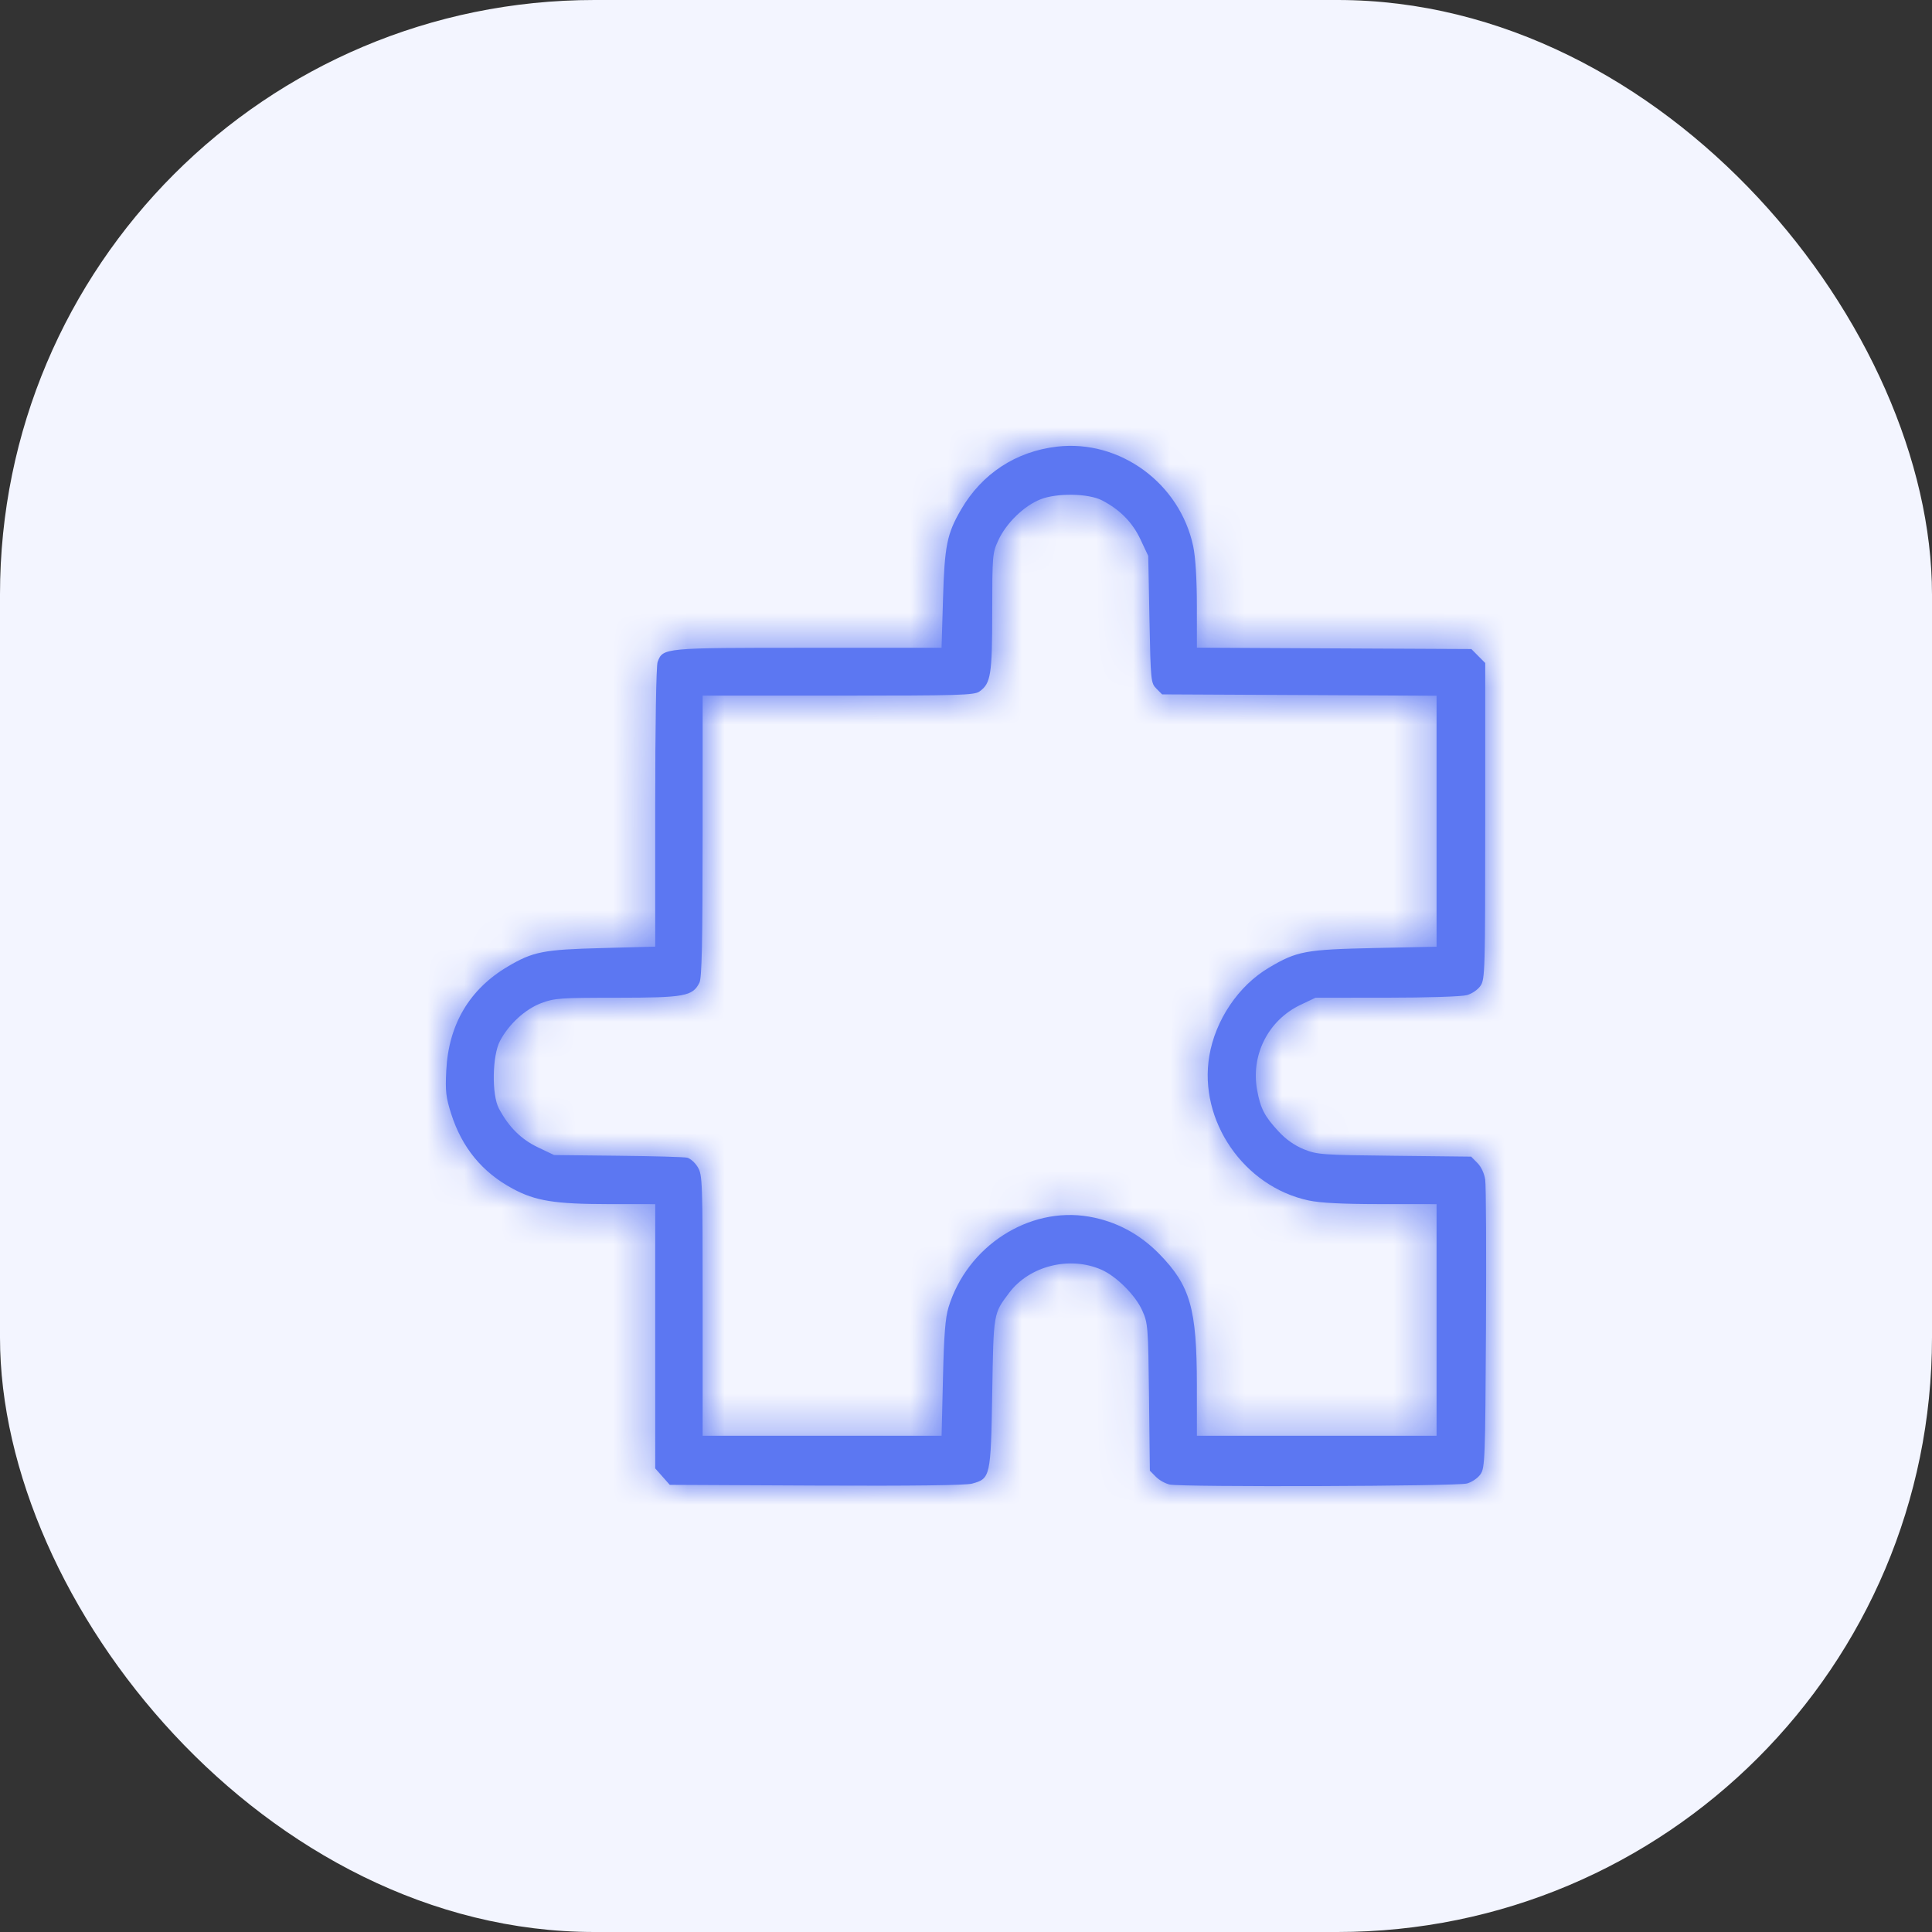 <svg width="52" height="52" viewBox="0 0 52 52" fill="none" xmlns="http://www.w3.org/2000/svg">
    <rect x="0" y="0" width="52" height="52" fill="#333333" stroke="none"/>
    <rect width="52" height="52" rx="16" fill="#F3F5FF"/>
    <mask id="path-2-inside-1_1210_38441" fill="white">
        <path fill-rule="evenodd" clip-rule="evenodd" d="M28.452 12.021C27.341 12.15 26.429 12.748 25.865 13.718C25.487 14.37 25.423 14.686 25.381 16.131L25.342 17.435H21.754C17.847 17.435 17.843 17.436 17.7 17.816C17.662 17.917 17.635 19.511 17.635 21.733V25.479L16.208 25.517C14.623 25.558 14.348 25.612 13.668 26.014C12.634 26.625 12.072 27.576 12.011 28.819C11.983 29.371 12.002 29.535 12.143 29.977C12.434 30.89 12.979 31.553 13.802 31.995C14.413 32.324 14.931 32.407 16.376 32.409L17.635 32.41V35.966V39.522L17.831 39.743L18.027 39.965L21.965 39.984C24.54 39.996 25.993 39.978 26.163 39.932C26.657 39.798 26.668 39.752 26.706 37.492C26.742 35.319 26.735 35.363 27.164 34.794C27.709 34.07 28.789 33.8 29.643 34.173C30.05 34.352 30.561 34.862 30.745 35.275C30.897 35.615 30.904 35.702 30.926 37.606L30.949 39.584L31.112 39.749C31.202 39.84 31.37 39.933 31.485 39.957C31.846 40.029 39.213 40.004 39.481 39.929C39.621 39.89 39.779 39.781 39.85 39.676C39.967 39.502 39.976 39.261 39.995 35.764C40.006 33.714 39.997 31.91 39.975 31.755C39.951 31.584 39.868 31.406 39.765 31.302L39.596 31.131L37.534 31.108C35.579 31.087 35.454 31.078 35.094 30.933C34.845 30.832 34.611 30.668 34.413 30.453C34.036 30.047 33.926 29.835 33.836 29.341C33.662 28.394 34.136 27.46 34.999 27.048L35.406 26.854L37.321 26.853C38.406 26.853 39.342 26.823 39.481 26.784C39.621 26.745 39.779 26.636 39.85 26.53C39.968 26.355 39.975 26.121 39.975 22.095V17.845L39.788 17.657L39.602 17.469L35.908 17.451L32.215 17.432L32.214 16.299C32.213 15.577 32.177 14.999 32.116 14.707C31.76 13.01 30.143 11.825 28.452 12.021ZM29.662 13.468C30.144 13.718 30.481 14.06 30.695 14.517L30.905 14.962L30.938 16.671C30.971 18.337 30.976 18.384 31.125 18.535L31.278 18.689L34.971 18.707L38.665 18.726V22.104V25.481L37.002 25.516C35.133 25.556 34.907 25.598 34.152 26.046C33.333 26.531 32.711 27.453 32.548 28.424C32.257 30.162 33.477 31.938 35.22 32.31C35.536 32.378 36.132 32.408 37.17 32.409L38.665 32.41V35.527V38.644H35.44H32.215L32.214 37.272C32.212 35.219 32.037 34.608 31.209 33.757C30.675 33.21 30.036 32.87 29.305 32.745C27.689 32.469 26.031 33.541 25.529 35.188C25.443 35.471 25.407 35.929 25.38 37.102L25.343 38.644H22.128H18.912L18.912 35.137C18.912 31.771 18.906 31.622 18.779 31.412C18.707 31.292 18.578 31.178 18.494 31.159C18.41 31.14 17.57 31.117 16.628 31.107L14.914 31.088L14.473 30.878C14.023 30.662 13.692 30.333 13.428 29.835C13.231 29.465 13.248 28.412 13.458 28.016C13.697 27.563 14.136 27.162 14.57 26.998C14.923 26.865 15.084 26.854 16.613 26.854C18.429 26.853 18.644 26.814 18.826 26.447C18.89 26.318 18.91 25.384 18.911 22.5L18.912 18.723H22.559C25.821 18.723 26.222 18.711 26.362 18.612C26.668 18.395 26.705 18.165 26.706 16.472C26.707 14.943 26.712 14.883 26.871 14.54C27.083 14.08 27.559 13.617 28.001 13.441C28.443 13.264 29.296 13.278 29.662 13.468Z"/>
    </mask>
    <path fill-rule="evenodd" clip-rule="evenodd" d="M28.452 12.021C27.341 12.15 26.429 12.748 25.865 13.718C25.487 14.37 25.423 14.686 25.381 16.131L25.342 17.435H21.754C17.847 17.435 17.843 17.436 17.7 17.816C17.662 17.917 17.635 19.511 17.635 21.733V25.479L16.208 25.517C14.623 25.558 14.348 25.612 13.668 26.014C12.634 26.625 12.072 27.576 12.011 28.819C11.983 29.371 12.002 29.535 12.143 29.977C12.434 30.89 12.979 31.553 13.802 31.995C14.413 32.324 14.931 32.407 16.376 32.409L17.635 32.41V35.966V39.522L17.831 39.743L18.027 39.965L21.965 39.984C24.54 39.996 25.993 39.978 26.163 39.932C26.657 39.798 26.668 39.752 26.706 37.492C26.742 35.319 26.735 35.363 27.164 34.794C27.709 34.07 28.789 33.8 29.643 34.173C30.05 34.352 30.561 34.862 30.745 35.275C30.897 35.615 30.904 35.702 30.926 37.606L30.949 39.584L31.112 39.749C31.202 39.84 31.37 39.933 31.485 39.957C31.846 40.029 39.213 40.004 39.481 39.929C39.621 39.89 39.779 39.781 39.85 39.676C39.967 39.502 39.976 39.261 39.995 35.764C40.006 33.714 39.997 31.91 39.975 31.755C39.951 31.584 39.868 31.406 39.765 31.302L39.596 31.131L37.534 31.108C35.579 31.087 35.454 31.078 35.094 30.933C34.845 30.832 34.611 30.668 34.413 30.453C34.036 30.047 33.926 29.835 33.836 29.341C33.662 28.394 34.136 27.46 34.999 27.048L35.406 26.854L37.321 26.853C38.406 26.853 39.342 26.823 39.481 26.784C39.621 26.745 39.779 26.636 39.85 26.53C39.968 26.355 39.975 26.121 39.975 22.095V17.845L39.788 17.657L39.602 17.469L35.908 17.451L32.215 17.432L32.214 16.299C32.213 15.577 32.177 14.999 32.116 14.707C31.76 13.01 30.143 11.825 28.452 12.021ZM29.662 13.468C30.144 13.718 30.481 14.06 30.695 14.517L30.905 14.962L30.938 16.671C30.971 18.337 30.976 18.384 31.125 18.535L31.278 18.689L34.971 18.707L38.665 18.726V22.104V25.481L37.002 25.516C35.133 25.556 34.907 25.598 34.152 26.046C33.333 26.531 32.711 27.453 32.548 28.424C32.257 30.162 33.477 31.938 35.22 32.31C35.536 32.378 36.132 32.408 37.17 32.409L38.665 32.41V35.527V38.644H35.44H32.215L32.214 37.272C32.212 35.219 32.037 34.608 31.209 33.757C30.675 33.21 30.036 32.87 29.305 32.745C27.689 32.469 26.031 33.541 25.529 35.188C25.443 35.471 25.407 35.929 25.38 37.102L25.343 38.644H22.128H18.912L18.912 35.137C18.912 31.771 18.906 31.622 18.779 31.412C18.707 31.292 18.578 31.178 18.494 31.159C18.41 31.14 17.57 31.117 16.628 31.107L14.914 31.088L14.473 30.878C14.023 30.662 13.692 30.333 13.428 29.835C13.231 29.465 13.248 28.412 13.458 28.016C13.697 27.563 14.136 27.162 14.57 26.998C14.923 26.865 15.084 26.854 16.613 26.854C18.429 26.853 18.644 26.814 18.826 26.447C18.89 26.318 18.91 25.384 18.911 22.5L18.912 18.723H22.559C25.821 18.723 26.222 18.711 26.362 18.612C26.668 18.395 26.705 18.165 26.706 16.472C26.707 14.943 26.712 14.883 26.871 14.54C27.083 14.08 27.559 13.617 28.001 13.441C28.443 13.264 29.296 13.278 29.662 13.468Z" fill="#5C77F2"/>
    <path d="M28.452 12.021L29.027 16.988L29.027 16.988L28.452 12.021ZM25.865 13.718L21.542 11.206L21.542 11.206L25.865 13.718ZM25.381 16.131L30.378 16.278L30.378 16.278L25.381 16.131ZM25.342 17.435V22.435H30.197L30.34 17.582L25.342 17.435ZM17.7 17.816L13.021 16.052L13.021 16.053L17.7 17.816ZM17.635 25.479L17.767 30.478L22.635 30.35V25.479H17.635ZM16.208 25.517L16.339 30.515L16.339 30.515L16.208 25.517ZM13.668 26.014L16.212 30.318L16.213 30.318L13.668 26.014ZM12.011 28.819L17.005 29.064L17.005 29.064L12.011 28.819ZM12.143 29.977L16.907 28.459L16.907 28.459L12.143 29.977ZM13.802 31.995L11.434 36.4L11.434 36.4L13.802 31.995ZM16.376 32.409L16.371 37.409H16.371L16.376 32.409ZM17.635 32.41H22.635V27.414L17.64 27.41L17.635 32.41ZM17.635 39.522H12.635V41.418L13.892 42.837L17.635 39.522ZM17.831 39.743L14.088 43.059L14.089 43.059L17.831 39.743ZM18.027 39.965L14.285 43.28L15.768 44.954L18.003 44.965L18.027 39.965ZM21.965 39.984L21.989 34.984H21.989L21.965 39.984ZM26.163 39.932L27.473 44.758L27.473 44.758L26.163 39.932ZM26.706 37.492L21.706 37.408L26.706 37.492ZM27.164 34.794L23.171 31.784L23.171 31.784L27.164 34.794ZM29.643 34.173L31.648 29.593L31.648 29.593L29.643 34.173ZM30.745 35.275L26.18 37.313L26.18 37.314L30.745 35.275ZM30.926 37.606L35.926 37.549L35.926 37.549L30.926 37.606ZM30.949 39.584L25.949 39.642L25.972 41.667L27.399 43.106L30.949 39.584ZM31.112 39.749L34.664 36.23L34.662 36.228L31.112 39.749ZM31.485 39.957L32.473 35.055L32.473 35.055L31.485 39.957ZM39.481 39.929L40.83 44.744L40.83 44.744L39.481 39.929ZM39.85 39.676L35.702 36.885L35.701 36.885L39.85 39.676ZM39.995 35.764L34.995 35.736L34.995 35.736L39.995 35.764ZM39.975 31.755L35.026 32.465L35.026 32.467L39.975 31.755ZM39.765 31.302L36.214 34.822L36.215 34.823L39.765 31.302ZM39.596 31.131L43.147 27.611L41.702 26.154L39.651 26.131L39.596 31.131ZM37.534 31.108L37.479 36.108H37.479L37.534 31.108ZM35.094 30.933L33.221 35.568L33.221 35.568L35.094 30.933ZM34.413 30.453L38.079 27.054L38.079 27.053L34.413 30.453ZM33.836 29.341L38.754 28.439L38.754 28.439L33.836 29.341ZM34.999 27.048L37.152 31.561L37.152 31.561L34.999 27.048ZM35.406 26.854L35.405 21.854L34.274 21.854L33.253 22.341L35.406 26.854ZM37.321 26.853L37.32 21.853H37.32L37.321 26.853ZM39.481 26.784L40.829 31.599L40.83 31.599L39.481 26.784ZM39.85 26.53L35.702 23.74L35.701 23.74L39.85 26.53ZM39.975 17.845H44.975V15.786L43.525 14.324L39.975 17.845ZM39.788 17.657L36.237 21.177L36.238 21.177L39.788 17.657ZM39.602 17.469L43.153 13.949L41.697 12.48L39.627 12.469L39.602 17.469ZM35.908 17.451L35.883 22.45H35.883L35.908 17.451ZM32.215 17.432L27.215 17.437L27.22 22.407L32.19 22.432L32.215 17.432ZM32.214 16.299L37.214 16.294V16.294L32.214 16.299ZM32.116 14.707L37.009 13.679L37.009 13.678L32.116 14.707ZM29.662 13.468L27.359 17.906L27.359 17.906L29.662 13.468ZM30.695 14.517L35.221 12.391L35.221 12.39L30.695 14.517ZM30.905 14.962L35.904 14.864L35.883 13.799L35.43 12.836L30.905 14.962ZM30.938 16.671L35.937 16.573L35.937 16.573L30.938 16.671ZM31.125 18.535L34.674 15.013L34.674 15.012L31.125 18.535ZM31.278 18.689L27.729 22.211L29.185 23.678L31.253 23.689L31.278 18.689ZM34.971 18.707L34.996 13.707L34.971 18.707ZM38.665 18.726H43.665V13.751L38.69 13.726L38.665 18.726ZM38.665 25.481L38.771 30.48L43.665 30.376V25.481H38.665ZM37.002 25.516L36.895 20.517L36.895 20.517L37.002 25.516ZM34.152 26.046L31.603 21.744L31.603 21.744L34.152 26.046ZM32.548 28.424L37.479 29.252L37.48 29.252L32.548 28.424ZM35.22 32.31L34.175 37.2L34.175 37.2L35.22 32.31ZM37.17 32.409L37.166 37.409H37.166L37.17 32.409ZM38.665 32.41H43.665V27.414L38.668 27.41L38.665 32.41ZM38.665 38.644V43.644H43.665V38.644H38.665ZM32.215 38.644L27.215 38.648L27.219 43.644H32.215V38.644ZM32.214 37.272L37.214 37.267V37.267L32.214 37.272ZM31.209 33.757L34.791 30.269L34.79 30.268L31.209 33.757ZM29.305 32.745L30.147 27.816L30.147 27.816L29.305 32.745ZM25.529 35.188L30.312 36.645L30.312 36.645L25.529 35.188ZM25.38 37.102L20.381 36.984L20.381 36.985L25.38 37.102ZM25.343 38.644V43.644H30.227L30.342 38.761L25.343 38.644ZM18.912 38.644L13.912 38.644L13.912 43.644H18.912V38.644ZM18.912 35.137L13.912 35.137V35.138L18.912 35.137ZM18.779 31.412L14.501 33.999L14.501 34L18.779 31.412ZM16.628 31.107L16.681 26.107L16.681 26.107L16.628 31.107ZM14.914 31.088L12.758 35.6L13.756 36.077L14.861 36.088L14.914 31.088ZM14.473 30.878L12.316 35.389L12.317 35.389L14.473 30.878ZM13.428 29.835L9.012 32.18L9.012 32.18L13.428 29.835ZM13.458 28.016L17.878 30.353L17.879 30.352L13.458 28.016ZM14.57 26.998L16.335 31.676L16.336 31.676L14.57 26.998ZM16.613 26.854L16.613 21.854H16.613L16.613 26.854ZM18.826 26.447L14.346 24.226L14.346 24.227L18.826 26.447ZM18.911 22.5L13.911 22.499V22.499L18.911 22.5ZM18.912 18.723V13.723H13.913L13.912 18.721L18.912 18.723ZM26.362 18.612L23.477 14.528L23.477 14.528L26.362 18.612ZM26.706 16.472L31.706 16.474V16.474L26.706 16.472ZM26.871 14.54L31.41 16.636L31.41 16.635L26.871 14.54ZM28.001 13.441L26.147 8.797L26.147 8.797L28.001 13.441ZM27.878 7.054C25.194 7.365 22.896 8.877 21.542 11.206L30.188 16.23C30.101 16.382 29.941 16.574 29.696 16.735C29.451 16.895 29.208 16.967 29.027 16.988L27.878 7.054ZM21.542 11.206C21.197 11.801 20.81 12.572 20.595 13.642C20.43 14.461 20.402 15.316 20.383 15.984L30.378 16.278C30.383 16.111 30.388 15.975 30.393 15.86C30.398 15.745 30.403 15.662 30.408 15.603C30.412 15.543 30.415 15.519 30.415 15.52C30.415 15.521 30.41 15.555 30.399 15.612C30.387 15.671 30.369 15.748 30.342 15.837C30.315 15.927 30.284 16.012 30.252 16.088C30.192 16.232 30.146 16.303 30.189 16.23L21.542 11.206ZM20.383 15.984L20.344 17.288L30.34 17.582L30.378 16.278L20.383 15.984ZM25.342 12.435H21.754V22.435H25.342V12.435ZM21.754 12.435C19.977 12.435 18.658 12.429 17.848 12.505C17.574 12.53 16.313 12.621 15.102 13.415C14.348 13.909 13.811 14.534 13.447 15.151C13.288 15.421 13.183 15.655 13.123 15.797C13.067 15.928 13.023 16.046 13.021 16.052L22.378 19.579C22.431 19.439 22.3 19.825 22.062 20.229C21.741 20.774 21.259 21.336 20.586 21.777C19.992 22.166 19.459 22.322 19.204 22.385C19.065 22.419 18.957 22.437 18.895 22.447C18.831 22.456 18.79 22.46 18.782 22.461C18.773 22.462 18.821 22.457 18.965 22.452C19.103 22.448 19.29 22.444 19.546 22.441C20.065 22.435 20.765 22.435 21.754 22.435V12.435ZM13.021 16.053C12.869 16.456 12.805 16.788 12.787 16.883C12.759 17.026 12.742 17.145 12.733 17.215C12.715 17.355 12.706 17.476 12.7 17.544C12.689 17.691 12.682 17.839 12.678 17.961C12.667 18.216 12.66 18.538 12.654 18.897C12.642 19.623 12.635 20.607 12.635 21.733H22.635C22.635 20.637 22.642 19.713 22.653 19.061C22.658 18.731 22.664 18.497 22.67 18.355C22.673 18.278 22.674 18.268 22.672 18.299C22.671 18.31 22.665 18.384 22.652 18.489C22.645 18.541 22.631 18.644 22.606 18.776C22.59 18.858 22.528 19.182 22.379 19.578L13.021 16.053ZM12.635 21.733V25.479H22.635V21.733H12.635ZM17.504 20.481L16.076 20.519L16.339 30.515L17.767 30.478L17.504 20.481ZM16.077 20.519C15.373 20.537 14.475 20.56 13.638 20.724C12.5 20.946 11.703 21.367 11.124 21.71L16.213 30.318C16.258 30.291 16.263 30.289 16.244 30.299C16.222 30.311 16.166 30.34 16.086 30.374C16.003 30.409 15.91 30.444 15.809 30.474C15.709 30.505 15.623 30.525 15.559 30.537C15.497 30.549 15.461 30.553 15.464 30.553C15.467 30.553 15.498 30.549 15.568 30.545C15.639 30.54 15.734 30.535 15.866 30.53C15.997 30.525 16.151 30.52 16.339 30.515L16.077 20.519ZM11.124 21.709C8.583 23.212 7.157 25.723 7.017 28.573L17.005 29.064C17.001 29.145 16.966 29.406 16.779 29.724C16.588 30.047 16.351 30.236 16.212 30.318L11.124 21.709ZM7.017 28.573C7.002 28.874 6.977 29.405 7.046 30.007C7.121 30.661 7.279 31.181 7.379 31.495L16.907 28.459C16.866 28.331 16.945 28.548 16.981 28.872C16.998 29.019 17 29.126 17 29.164C17 29.19 16.999 29.174 17.005 29.064L7.017 28.573ZM7.379 31.495C8.052 33.609 9.436 35.325 11.434 36.4L16.169 27.591C16.283 27.653 16.464 27.78 16.636 27.988C16.805 28.195 16.881 28.378 16.907 28.459L7.379 31.495ZM11.434 36.4C13.21 37.354 14.811 37.407 16.371 37.409L16.38 27.409C16.059 27.408 15.846 27.403 15.701 27.396C15.556 27.389 15.528 27.381 15.569 27.388C15.623 27.397 15.738 27.42 15.884 27.47C16.03 27.52 16.133 27.572 16.169 27.591L11.434 36.4ZM16.371 37.409L17.631 37.41L17.64 27.41L16.38 27.409L16.371 37.409ZM12.635 32.41V35.966H22.635V32.41H12.635ZM12.635 35.966V39.522H22.635V35.966H12.635ZM13.892 42.837L14.088 43.059L21.575 36.429L21.379 36.207L13.892 42.837ZM14.089 43.059L14.285 43.28L21.77 36.649L21.574 36.428L14.089 43.059ZM18.003 44.965L21.941 44.984L21.989 34.984L18.052 34.965L18.003 44.965ZM21.941 44.984C23.238 44.99 24.279 44.989 25.027 44.98C25.397 44.975 25.728 44.968 25.996 44.958C26.126 44.953 26.281 44.945 26.437 44.932C26.443 44.932 26.936 44.904 27.473 44.758L24.852 35.107C25.177 35.019 25.432 34.988 25.475 34.982C25.563 34.971 25.625 34.966 25.641 34.964C25.675 34.962 25.669 34.963 25.599 34.966C25.466 34.971 25.241 34.976 24.905 34.98C24.241 34.989 23.267 34.99 21.989 34.984L21.941 44.984ZM27.473 44.758C27.521 44.745 27.813 44.668 28.138 44.542C28.5 44.401 29.056 44.144 29.628 43.673C30.911 42.617 31.331 41.294 31.486 40.595C31.625 39.971 31.655 39.363 31.669 39.024C31.687 38.619 31.696 38.119 31.705 37.576L21.706 37.408C21.696 37.994 21.689 38.347 21.679 38.592C21.666 38.901 21.655 38.736 21.725 38.424C21.811 38.036 22.133 36.89 23.273 35.952C23.774 35.539 24.248 35.325 24.515 35.221C24.744 35.132 24.928 35.087 24.852 35.107L27.473 44.758ZM31.705 37.576C31.709 37.3 31.713 37.073 31.717 36.875C31.721 36.676 31.725 36.529 31.729 36.413C31.733 36.296 31.737 36.241 31.738 36.224C31.739 36.206 31.735 36.269 31.717 36.379C31.697 36.497 31.658 36.682 31.583 36.907C31.505 37.142 31.407 37.359 31.301 37.552C31.204 37.73 31.119 37.851 31.096 37.882C31.085 37.898 31.081 37.903 31.094 37.887C31.109 37.866 31.122 37.849 31.157 37.803L23.171 31.784C23.154 31.806 22.807 32.244 22.531 32.748C22.164 33.418 21.964 34.078 21.858 34.704C21.771 35.217 21.748 35.712 21.735 36.054C21.722 36.425 21.715 36.891 21.706 37.408L31.705 37.576ZM31.156 37.803C30.657 38.465 30.024 38.792 29.501 38.923C28.975 39.054 28.317 39.051 27.637 38.754L31.648 29.593C28.759 28.328 25.167 29.137 23.171 31.784L31.156 37.803ZM27.637 38.754C27.316 38.613 27.103 38.467 27.001 38.393C26.887 38.309 26.805 38.234 26.744 38.174C26.683 38.113 26.611 38.032 26.529 37.922C26.456 37.823 26.317 37.62 26.18 37.313L35.311 33.237C34.887 32.287 34.275 31.562 33.812 31.099C33.351 30.639 32.617 30.017 31.648 29.593L27.637 38.754ZM26.18 37.314C26.19 37.336 26.161 37.273 26.125 37.179C26.084 37.07 26.037 36.933 25.996 36.776C25.916 36.467 25.9 36.247 25.899 36.24C25.899 36.234 25.901 36.255 25.903 36.32C25.906 36.383 25.908 36.471 25.911 36.594C25.916 36.846 25.921 37.182 25.926 37.664L35.926 37.549C35.916 36.691 35.909 35.978 35.87 35.468C35.846 35.159 35.798 34.735 35.673 34.254C35.543 33.754 35.374 33.377 35.311 33.236L26.18 37.314ZM25.926 37.664L25.949 39.642L35.948 39.527L35.926 37.549L25.926 37.664ZM27.399 43.106L27.563 43.271L34.662 36.228L34.499 36.063L27.399 43.106ZM27.561 43.269C28.032 43.744 28.516 44.057 28.86 44.248C29.184 44.429 29.756 44.709 30.497 44.858L32.473 35.055C32.825 35.126 33.094 35.223 33.26 35.29C33.438 35.362 33.591 35.437 33.719 35.508C33.928 35.625 34.283 35.846 34.664 36.23L27.561 43.269ZM30.497 44.858C30.809 44.921 31.072 44.941 31.116 44.945C31.217 44.954 31.309 44.959 31.375 44.962C31.51 44.969 31.656 44.974 31.792 44.978C32.07 44.985 32.42 44.99 32.804 44.993C33.577 45 34.562 45.002 35.535 44.998C36.508 44.995 37.487 44.987 38.249 44.975C38.627 44.969 38.972 44.961 39.244 44.952C39.376 44.948 39.523 44.942 39.661 44.933C39.727 44.929 39.83 44.922 39.947 44.91C40.005 44.904 40.098 44.894 40.209 44.877C40.287 44.865 40.53 44.828 40.83 44.744L38.132 35.115C38.423 35.033 38.654 34.998 38.717 34.989C38.813 34.974 38.888 34.966 38.924 34.962C38.965 34.958 38.995 34.956 39.01 34.955C39.027 34.953 39.037 34.953 39.04 34.952C39.041 34.952 39.002 34.955 38.906 34.958C38.722 34.964 38.446 34.97 38.089 34.976C37.383 34.987 36.449 34.995 35.501 34.998C34.553 35.002 33.612 35 32.894 34.994C32.532 34.99 32.246 34.986 32.051 34.981C31.95 34.978 31.9 34.976 31.888 34.976C31.88 34.975 31.91 34.977 31.962 34.981C31.989 34.983 32.04 34.988 32.107 34.996C32.161 35.003 32.298 35.02 32.473 35.055L30.497 44.858ZM40.83 44.744C41.527 44.548 42.096 44.241 42.522 43.949C42.922 43.674 43.505 43.2 43.999 42.466L35.701 36.885C36.124 36.256 36.593 35.89 36.861 35.706C37.154 35.504 37.574 35.271 38.131 35.115L40.83 44.744ZM43.999 42.467C44.991 40.992 44.948 39.36 44.956 39.151C44.979 38.532 44.986 37.495 44.995 35.791L34.995 35.736C34.99 36.612 34.986 37.271 34.981 37.774C34.976 38.286 34.97 38.593 34.963 38.781C34.959 38.873 34.957 38.903 34.958 38.894C34.958 38.893 34.965 38.79 34.992 38.632C35.021 38.467 35.082 38.174 35.218 37.819C35.368 37.424 35.55 37.109 35.702 36.885L43.999 42.467ZM44.995 35.791C45.001 34.753 45.001 33.772 44.998 33.024C44.996 32.652 44.993 32.325 44.989 32.073C44.988 32.053 44.987 31.482 44.924 31.043L35.026 32.467C35.007 32.331 34.998 32.226 34.995 32.191C34.991 32.144 34.988 32.108 34.987 32.093C34.986 32.061 34.985 32.047 34.986 32.061C34.987 32.087 34.988 32.145 34.99 32.244C34.993 32.438 34.996 32.719 34.998 33.074C35.001 33.779 35.001 34.725 34.995 35.736L44.995 35.791ZM44.925 31.046C44.776 30.012 44.305 28.779 43.316 27.782L36.215 34.823C35.763 34.367 35.507 33.917 35.363 33.607C35.211 33.278 35.088 32.898 35.026 32.465L44.925 31.046ZM43.316 27.782L43.147 27.611L36.044 34.651L36.214 34.822L43.316 27.782ZM39.651 26.131L37.589 26.109L37.479 36.108L39.541 36.131L39.651 26.131ZM37.59 26.109C37.097 26.103 36.747 26.099 36.484 26.093C36.209 26.088 36.103 26.082 36.075 26.08C36.057 26.079 36.23 26.089 36.486 26.149C36.769 26.214 36.974 26.299 36.967 26.297L33.221 35.568C33.879 35.834 34.51 35.993 35.356 36.054C35.869 36.091 36.582 36.098 37.479 36.108L37.59 26.109ZM36.968 26.297C37.457 26.495 37.822 26.777 38.079 27.054L30.746 33.853C31.4 34.558 32.233 35.169 33.221 35.568L36.968 26.297ZM38.079 27.053C37.992 26.96 38.231 27.195 38.455 27.627C38.697 28.093 38.759 28.468 38.754 28.439L28.917 30.242C29.003 30.708 29.165 31.436 29.579 32.233C29.975 32.996 30.457 33.541 30.747 33.853L38.079 27.053ZM38.754 28.439C38.983 29.693 38.347 30.99 37.152 31.561L32.846 22.535C29.924 23.929 28.34 27.095 28.917 30.242L38.754 28.439ZM37.152 31.561L37.559 31.366L33.253 22.341L32.846 22.535L37.152 31.561ZM35.407 31.854L37.322 31.853L37.32 21.853L35.405 21.854L35.407 31.854ZM37.322 31.853C37.904 31.853 38.464 31.845 38.916 31.831C39.137 31.824 39.365 31.814 39.57 31.8C39.67 31.794 39.801 31.784 39.943 31.768C39.987 31.763 40.38 31.725 40.829 31.599L38.132 21.97C38.275 21.93 38.392 21.904 38.467 21.889C38.546 21.872 38.611 21.861 38.657 21.854C38.745 21.84 38.812 21.832 38.842 21.829C38.901 21.822 38.929 21.821 38.905 21.823C38.861 21.825 38.761 21.831 38.596 21.836C38.274 21.846 37.823 21.853 37.32 21.853L37.322 31.853ZM40.83 31.599C41.527 31.403 42.096 31.096 42.522 30.804C42.922 30.529 43.505 30.055 43.999 29.321L35.701 23.74C36.124 23.111 36.593 22.745 36.861 22.561C37.154 22.359 37.574 22.126 38.131 21.97L40.83 31.599ZM43.999 29.321C45.023 27.799 44.95 26.076 44.955 25.897C44.974 25.224 44.975 24.066 44.975 22.095H34.975C34.975 24.15 34.972 25.122 34.959 25.616C34.957 25.67 34.956 25.71 34.954 25.739C34.954 25.753 34.953 25.764 34.953 25.771C34.953 25.775 34.953 25.778 34.952 25.779C34.952 25.781 34.952 25.782 34.952 25.782C34.952 25.782 34.952 25.781 34.953 25.779C34.953 25.777 34.953 25.774 34.953 25.77C34.954 25.761 34.955 25.748 34.957 25.73C34.96 25.696 34.967 25.635 34.98 25.554C35.004 25.4 35.061 25.096 35.199 24.722C35.356 24.298 35.549 23.966 35.702 23.74L43.999 29.321ZM44.975 22.095V17.845H34.975V22.095H44.975ZM43.525 14.324L43.339 14.136L36.238 21.177L36.424 21.365L43.525 14.324ZM43.34 14.137L43.153 13.949L36.051 20.989L36.237 21.177L43.34 14.137ZM39.627 12.469L35.934 12.451L35.883 22.45L39.577 22.469L39.627 12.469ZM35.934 12.451L32.24 12.432L32.19 22.432L35.883 22.45L35.934 12.451ZM37.215 17.427L37.214 16.294L27.214 16.304L27.215 17.437L37.215 17.427ZM37.214 16.294C37.213 15.574 37.188 14.53 37.009 13.679L27.223 15.734C27.207 15.659 27.198 15.605 27.194 15.578C27.192 15.563 27.19 15.552 27.19 15.546C27.189 15.539 27.188 15.535 27.188 15.535C27.188 15.535 27.189 15.537 27.189 15.543C27.189 15.548 27.19 15.555 27.191 15.565C27.193 15.585 27.195 15.613 27.197 15.648C27.206 15.795 27.213 16.017 27.214 16.304L37.214 16.294ZM37.009 13.678C36.137 9.527 32.209 6.553 27.878 7.054L29.027 16.988C28.527 17.046 28.108 16.892 27.829 16.687C27.549 16.483 27.312 16.157 27.223 15.735L37.009 13.678ZM27.359 17.906C27.191 17.819 26.957 17.667 26.718 17.425C26.474 17.178 26.293 16.904 26.17 16.643L35.221 12.39C34.502 10.862 33.342 9.745 31.964 9.03L27.359 17.906ZM26.17 16.643L26.379 17.088L35.43 12.836L35.221 12.391L26.17 16.643ZM25.906 15.06L25.939 16.77L35.937 16.573L35.904 14.864L25.906 15.06ZM25.939 16.769C25.953 17.471 25.963 18.175 26.013 18.67C26.038 18.925 26.111 19.608 26.436 20.371C26.843 21.327 27.43 21.909 27.576 22.057L34.674 15.012C34.675 15.014 34.853 15.189 35.047 15.442C35.272 15.737 35.477 16.077 35.639 16.458C35.789 16.812 35.865 17.113 35.905 17.307C35.944 17.494 35.959 17.63 35.963 17.673C35.97 17.741 35.965 17.724 35.958 17.491C35.952 17.283 35.946 16.997 35.937 16.573L25.939 16.769ZM27.576 22.057L27.729 22.211L34.827 15.167L34.674 15.013L27.576 22.057ZM31.253 23.689L34.946 23.707L34.996 13.707L31.303 13.689L31.253 23.689ZM34.946 23.707L38.639 23.726L38.69 13.726L34.996 13.707L34.946 23.707ZM33.665 18.726V22.104H43.665V18.726H33.665ZM33.665 22.104V25.481H43.665V22.104H33.665ZM38.558 20.482L36.895 20.517L37.108 30.515L38.771 30.48L38.558 20.482ZM36.895 20.517C36.091 20.535 35.116 20.551 34.246 20.712C33.01 20.942 32.171 21.407 31.603 21.744L36.701 30.347C36.768 30.307 36.785 30.298 36.778 30.302C36.767 30.308 36.714 30.336 36.632 30.372C36.545 30.409 36.445 30.446 36.336 30.479C36.228 30.512 36.137 30.532 36.072 30.544C36.011 30.555 35.981 30.558 35.996 30.556C36.013 30.555 36.06 30.55 36.154 30.545C36.247 30.54 36.368 30.535 36.53 30.53C36.692 30.524 36.881 30.52 37.108 30.515L36.895 20.517ZM31.603 21.744C29.468 23.009 28.014 25.232 27.617 27.597L37.48 29.252C37.434 29.52 37.343 29.711 37.25 29.847C37.16 29.982 36.995 30.173 36.701 30.347L31.603 21.744ZM27.617 27.597C26.875 32.021 29.864 36.279 34.175 37.2L36.265 27.421C36.758 27.526 37.072 27.801 37.242 28.047C37.41 28.292 37.57 28.71 37.479 29.252L27.617 27.597ZM34.175 37.2C35.1 37.398 36.245 37.408 37.166 37.409L37.174 27.409C36.69 27.408 36.375 27.401 36.176 27.391C36.13 27.389 36.095 27.386 36.071 27.384C36.046 27.383 36.036 27.382 36.038 27.382C36.039 27.382 36.059 27.384 36.094 27.389C36.127 27.394 36.186 27.404 36.264 27.421L34.175 37.2ZM37.166 37.409L38.661 37.41L38.668 27.41L37.173 27.409L37.166 37.409ZM33.665 32.41V35.527H43.665V32.41H33.665ZM33.665 35.527V38.644H43.665V35.527H33.665ZM38.665 33.644H35.44V43.644H38.665V33.644ZM35.44 33.644H32.215V43.644H35.44V33.644ZM37.215 38.639L37.214 37.267L27.214 37.276L27.215 38.648L37.215 38.639ZM37.214 37.267C37.213 36.244 37.188 34.946 36.828 33.689C36.382 32.129 35.569 31.068 34.791 30.269L27.627 37.246C27.694 37.314 27.61 37.24 27.496 37.06C27.436 36.966 27.378 36.86 27.326 36.743C27.274 36.627 27.238 36.522 27.214 36.438C27.169 36.282 27.176 36.231 27.189 36.386C27.195 36.46 27.202 36.567 27.206 36.719C27.211 36.87 27.213 37.053 27.214 37.276L37.214 37.267ZM34.79 30.268C33.544 28.989 31.955 28.125 30.147 27.816L28.464 37.674C28.317 37.648 28.148 37.595 27.983 37.507C27.818 37.419 27.7 37.321 27.627 37.246L34.79 30.268ZM30.147 27.816C25.865 27.085 21.926 29.859 20.747 33.73L30.312 36.645C30.203 37.003 29.98 37.272 29.715 37.444C29.451 37.614 29.013 37.767 28.464 37.674L30.147 27.816ZM20.747 33.73C20.416 34.817 20.403 36.069 20.381 36.984L30.378 37.22C30.385 36.942 30.392 36.724 30.398 36.55C30.406 36.374 30.412 36.266 30.417 36.202C30.422 36.135 30.423 36.152 30.413 36.22C30.401 36.294 30.373 36.447 30.312 36.645L20.747 33.73ZM20.381 36.985L20.345 38.526L30.342 38.761L30.378 37.219L20.381 36.985ZM25.343 33.644H22.128V43.644H25.343V33.644ZM22.128 33.644H18.912V43.644H22.128V33.644ZM23.912 38.643L23.912 35.137L13.912 35.138L13.912 38.644L23.912 38.643ZM23.912 35.137C23.912 33.509 23.911 32.511 23.89 31.913C23.88 31.646 23.86 31.173 23.765 30.672C23.618 29.902 23.345 29.3 23.058 28.825L14.501 34C14.447 33.911 14.309 33.675 14.179 33.351C14.05 33.03 13.981 32.749 13.942 32.547C13.907 32.363 13.896 32.235 13.894 32.21C13.892 32.181 13.893 32.191 13.896 32.268C13.902 32.428 13.906 32.703 13.909 33.19C13.911 33.666 13.912 34.293 13.912 35.137L23.912 35.137ZM23.058 28.825C22.736 28.292 22.348 27.852 21.958 27.506C21.703 27.28 20.878 26.571 19.592 26.281L17.396 36.037C16.703 35.881 16.209 35.61 15.967 35.462C15.689 35.294 15.476 35.124 15.324 34.989C15.037 34.735 14.75 34.412 14.501 33.999L23.058 28.825ZM19.592 26.281C19.3 26.216 19.06 26.191 19.019 26.186C18.929 26.176 18.853 26.17 18.805 26.166C18.706 26.159 18.611 26.154 18.538 26.15C18.386 26.143 18.207 26.137 18.023 26.132C17.65 26.121 17.174 26.112 16.681 26.107L16.574 36.106C17.023 36.111 17.439 36.119 17.742 36.128C17.896 36.132 18.002 36.136 18.06 36.139C18.093 36.14 18.085 36.14 18.052 36.138C18.037 36.137 17.988 36.133 17.92 36.125C17.886 36.122 17.828 36.115 17.757 36.104C17.696 36.095 17.564 36.075 17.396 36.037L19.592 26.281ZM16.681 26.107L14.967 26.089L14.861 36.088L16.575 36.106L16.681 26.107ZM17.07 26.577L16.629 26.366L12.317 35.389L12.758 35.6L17.07 26.577ZM16.629 26.366C16.889 26.491 17.165 26.676 17.412 26.922C17.651 27.16 17.784 27.377 17.844 27.49L9.012 32.18C9.71 33.495 10.778 34.653 12.316 35.389L16.629 26.366ZM17.844 27.49C18.042 27.863 18.139 28.174 18.184 28.336C18.233 28.515 18.257 28.653 18.268 28.732C18.291 28.886 18.291 28.98 18.29 29.018C18.289 29.057 18.286 29.141 18.262 29.276C18.252 29.336 18.179 29.783 17.878 30.353L9.038 25.679C8.356 26.969 8.3 28.331 8.291 28.853C8.285 29.249 8.304 29.7 8.372 30.168C8.426 30.539 8.565 31.338 9.012 32.18L17.844 27.49ZM17.879 30.352C17.706 30.678 17.507 30.913 17.316 31.087C17.134 31.254 16.821 31.493 16.335 31.676L12.806 22.32C11.11 22.959 9.784 24.267 9.037 25.68L17.879 30.352ZM16.336 31.676C16.335 31.676 16.285 31.695 16.208 31.72C16.125 31.746 16.025 31.774 15.913 31.799C15.686 31.85 15.526 31.862 15.503 31.863C15.494 31.864 15.507 31.863 15.554 31.861C15.601 31.86 15.669 31.858 15.766 31.857C15.964 31.854 16.23 31.854 16.614 31.854L16.613 21.854C15.447 21.854 14.207 21.791 12.805 22.32L16.336 31.676ZM16.614 31.854C17.325 31.854 18.377 31.863 19.236 31.706C19.777 31.606 20.716 31.368 21.648 30.673C22.629 29.942 23.105 29.073 23.306 28.667L14.346 24.227C14.456 24.005 14.838 23.278 15.67 22.657C16.453 22.073 17.191 21.914 17.429 21.87C17.652 21.829 17.748 21.837 17.53 21.844C17.345 21.851 17.066 21.854 16.613 21.854L16.614 31.854ZM23.306 28.668C23.689 27.895 23.78 27.183 23.79 27.117C23.826 26.885 23.843 26.677 23.853 26.542C23.873 26.261 23.884 25.94 23.891 25.614C23.905 24.944 23.911 23.939 23.911 22.502L13.911 22.499C13.911 23.945 13.905 24.849 13.893 25.399C13.89 25.532 13.887 25.633 13.885 25.709C13.883 25.746 13.882 25.774 13.881 25.794C13.88 25.814 13.879 25.822 13.879 25.821C13.879 25.82 13.881 25.802 13.884 25.771C13.887 25.741 13.893 25.681 13.906 25.6C13.917 25.526 13.941 25.382 13.987 25.198C14.024 25.05 14.124 24.674 14.346 24.226L23.306 28.668ZM23.911 22.502L23.912 18.724L13.912 18.721L13.911 22.499L23.911 22.502ZM18.912 23.723H22.559V13.723H18.912V23.723ZM22.559 23.723C24.157 23.723 25.161 23.72 25.776 23.702C26.057 23.694 26.456 23.679 26.854 23.624C27.226 23.572 28.231 23.414 29.247 22.696L23.477 14.528C23.939 14.202 24.395 14.002 24.775 13.881C25.112 13.774 25.376 13.733 25.481 13.718C25.596 13.703 25.662 13.699 25.643 13.7C25.631 13.701 25.584 13.704 25.486 13.707C25.051 13.719 24.223 13.723 22.559 13.723V23.723ZM29.246 22.696C29.653 22.409 30.312 21.872 30.844 20.977C31.334 20.153 31.508 19.37 31.585 18.89C31.711 18.11 31.706 17.166 31.706 16.474L21.706 16.47C21.706 16.89 21.703 17.153 21.698 17.331C21.691 17.535 21.684 17.474 21.712 17.301C21.742 17.118 21.849 16.539 22.245 15.872C22.684 15.133 23.224 14.707 23.477 14.528L29.246 22.696ZM31.706 16.474C31.706 16.084 31.707 15.828 31.709 15.64C31.71 15.55 31.712 15.495 31.713 15.464C31.714 15.432 31.715 15.444 31.711 15.485C31.707 15.528 31.698 15.619 31.677 15.742C31.655 15.871 31.623 16.019 31.576 16.178C31.53 16.337 31.482 16.464 31.446 16.55C31.417 16.623 31.394 16.669 31.41 16.636L22.331 12.443C22.089 12.968 21.832 13.645 21.747 14.637C21.703 15.154 21.706 15.827 21.706 16.47L31.706 16.474ZM31.41 16.635C31.211 17.066 30.984 17.325 30.834 17.47C30.694 17.606 30.388 17.872 29.855 18.084L26.147 8.797C24.438 9.48 23.042 10.902 22.331 12.444L31.41 16.635ZM29.855 18.085C29.474 18.237 29.188 18.282 29.083 18.297C28.953 18.315 28.854 18.318 28.779 18.317C28.707 18.315 28.585 18.309 28.414 18.278C28.292 18.256 27.878 18.175 27.359 17.906L31.964 9.03C30.745 8.397 29.504 8.327 28.941 8.318C28.295 8.307 27.229 8.365 26.147 8.797L29.855 18.085Z" fill="#5C77F2" mask="url(#path-2-inside-1_1210_38441)"/>
</svg>
